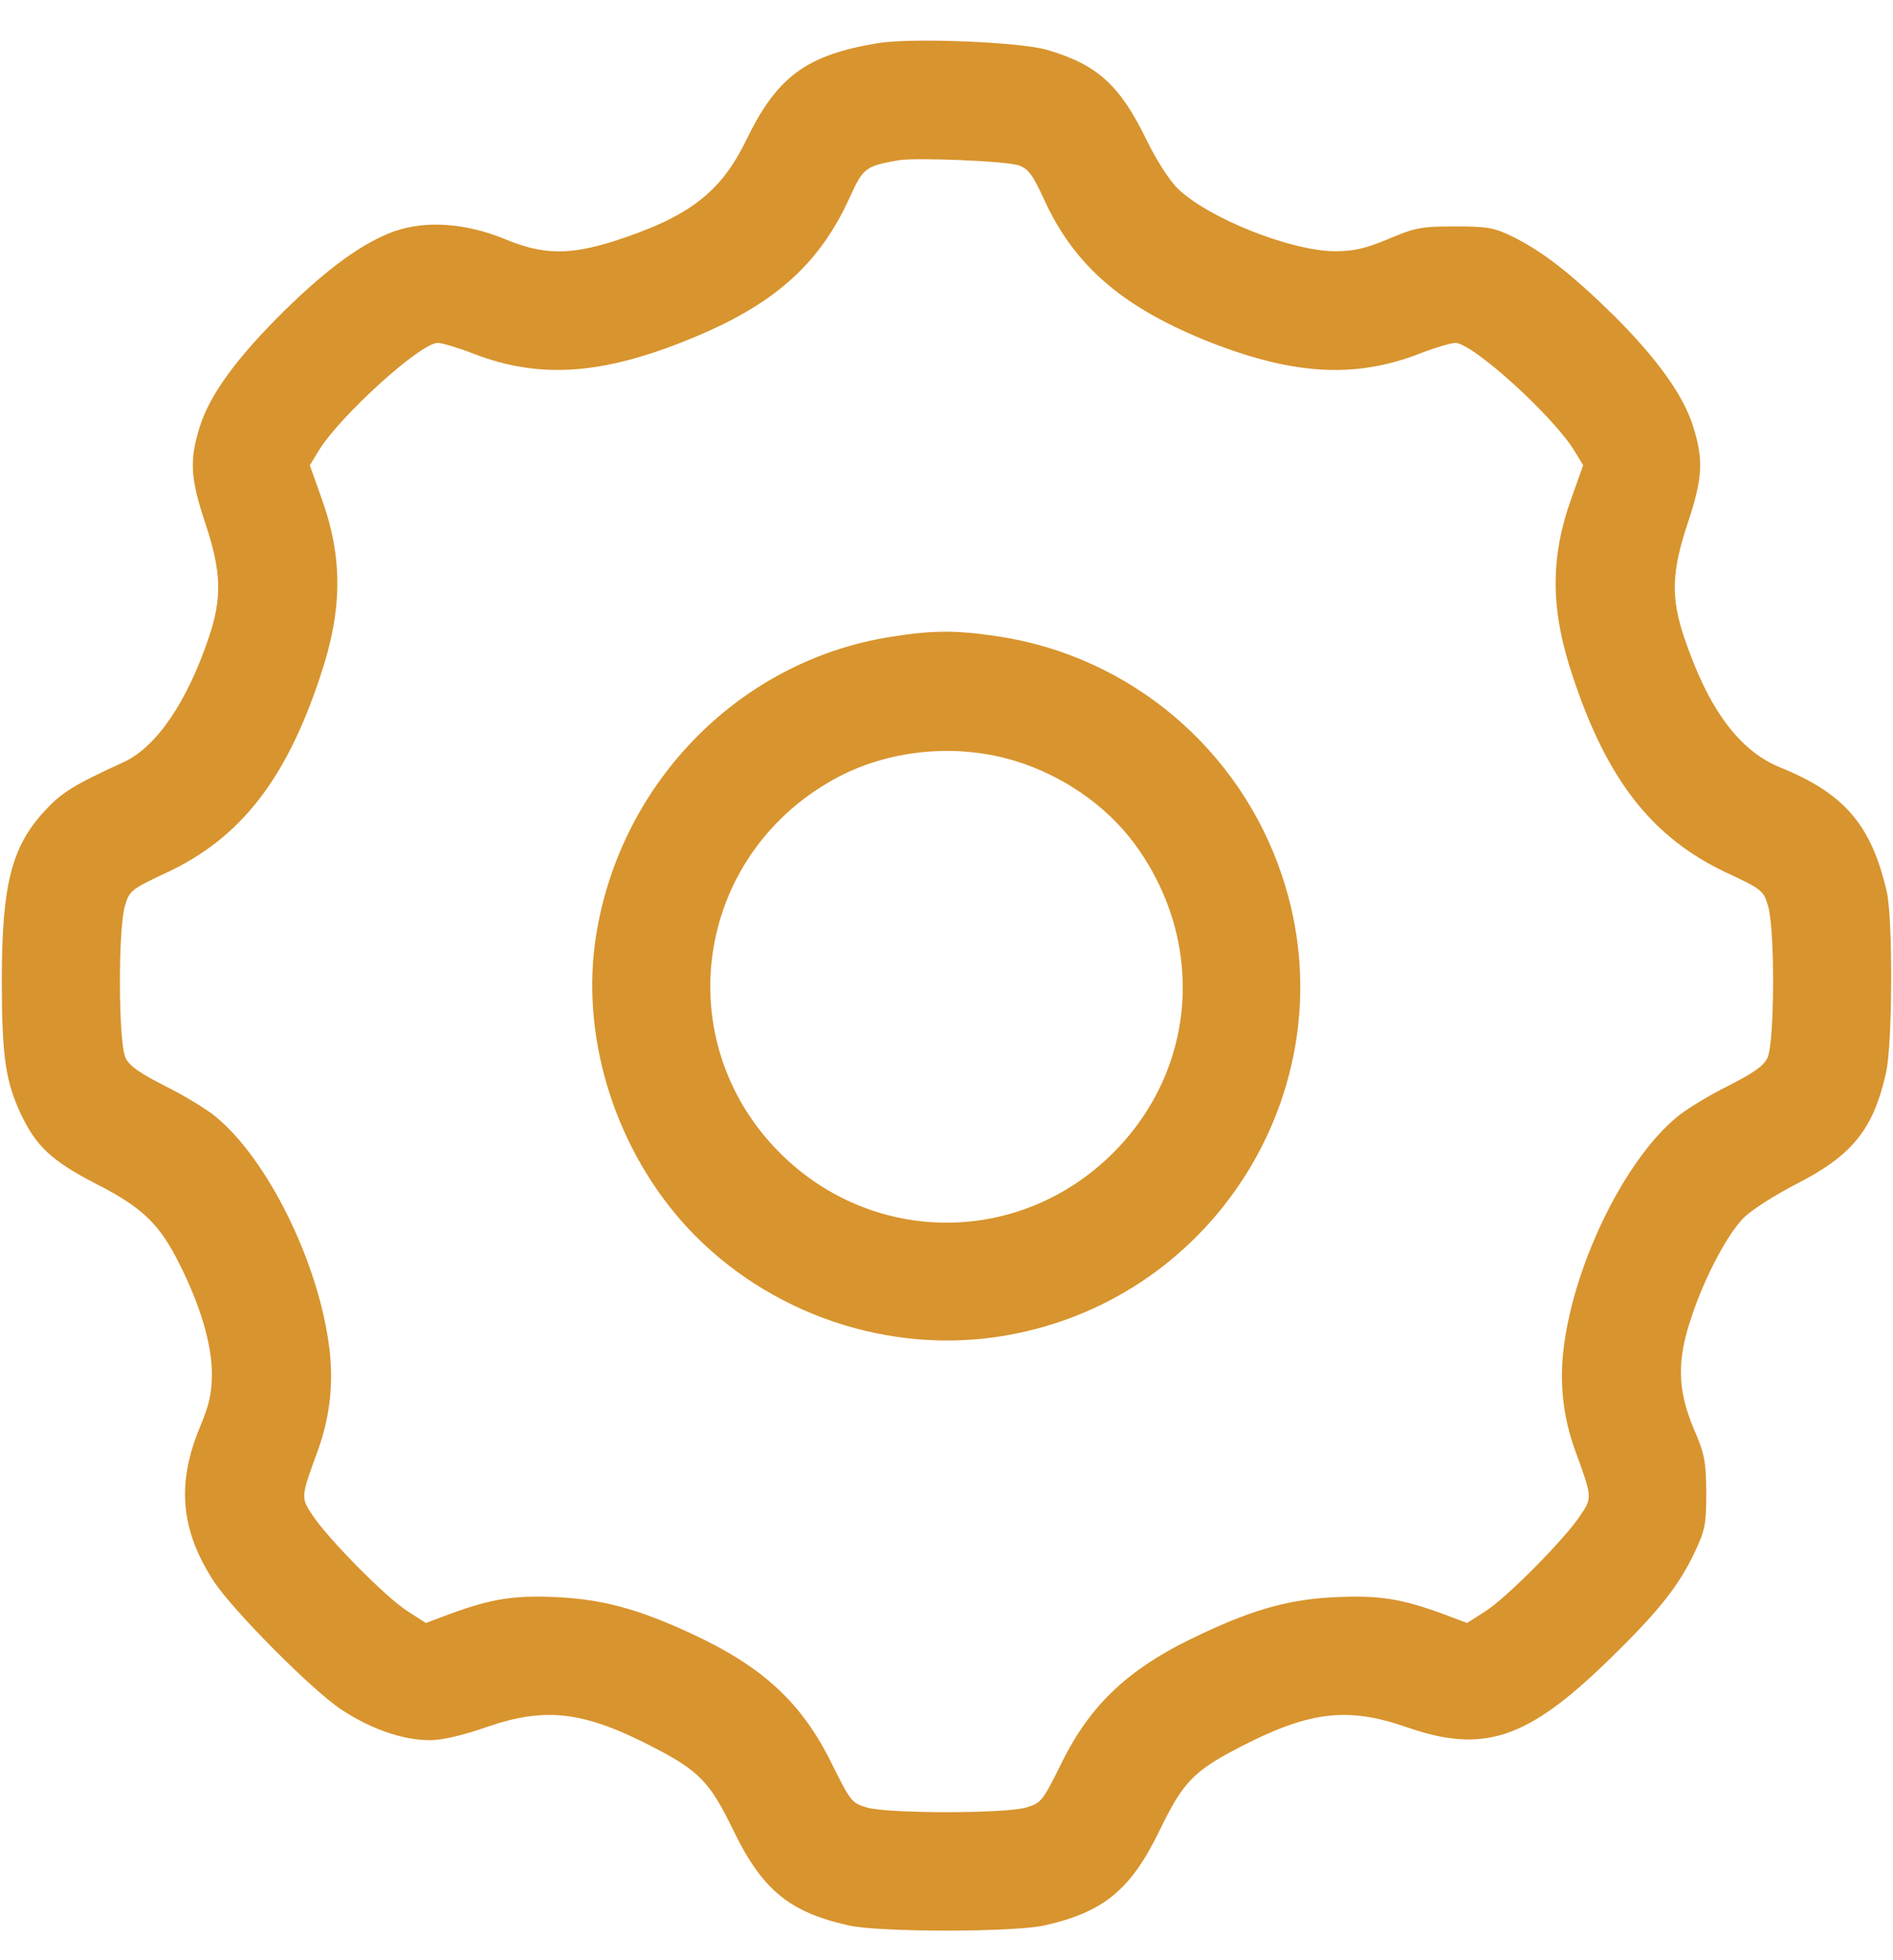 <svg width="28" height="29" viewBox="0 0 28 29" fill="none" xmlns="http://www.w3.org/2000/svg">
<g clip-path="url(#clip0_155_86)">
<path d="M12.988 0.638C11.927 0.813 11.495 1.13 11.036 2.076C10.659 2.853 10.183 3.213 9.078 3.569C8.416 3.777 8.028 3.771 7.465 3.536C6.891 3.301 6.305 3.257 5.835 3.421C5.365 3.591 4.851 3.963 4.195 4.608C3.489 5.308 3.101 5.844 2.953 6.32C2.8 6.812 2.816 7.074 3.035 7.736C3.276 8.458 3.287 8.841 3.09 9.426C2.767 10.389 2.313 11.05 1.832 11.274C1.077 11.619 0.908 11.728 0.656 12.002C0.17 12.532 0.027 13.09 0.027 14.506C0.027 15.622 0.082 15.999 0.306 16.475C0.53 16.956 0.766 17.175 1.411 17.509C2.1 17.859 2.357 18.105 2.647 18.685C2.959 19.302 3.128 19.866 3.134 20.303C3.134 20.615 3.101 20.768 2.953 21.124C2.609 21.955 2.674 22.644 3.161 23.393C3.445 23.825 4.61 25.001 5.048 25.291C5.485 25.581 5.961 25.745 6.36 25.745C6.541 25.745 6.841 25.674 7.191 25.553C8.072 25.247 8.635 25.313 9.685 25.86C10.347 26.204 10.505 26.374 10.845 27.074C11.271 27.954 11.67 28.288 12.551 28.485C12.999 28.588 15.001 28.588 15.449 28.485C16.33 28.288 16.729 27.954 17.155 27.074C17.494 26.374 17.653 26.204 18.315 25.86C19.365 25.313 19.928 25.247 20.809 25.553C21.941 25.947 22.586 25.734 23.784 24.569C24.516 23.858 24.828 23.47 25.063 22.972C25.222 22.633 25.238 22.556 25.238 22.081C25.233 21.616 25.216 21.512 25.047 21.124C24.812 20.555 24.801 20.123 25.02 19.483C25.211 18.903 25.544 18.269 25.791 18.017C25.905 17.902 26.256 17.678 26.584 17.509C27.398 17.093 27.71 16.705 27.896 15.874C27.994 15.458 28 13.582 27.907 13.188C27.677 12.199 27.278 11.739 26.337 11.356C25.725 11.11 25.266 10.487 24.91 9.426C24.713 8.841 24.724 8.458 24.965 7.736C25.184 7.074 25.2 6.812 25.047 6.32C24.905 5.855 24.522 5.319 23.871 4.668C23.253 4.061 22.821 3.722 22.378 3.503C22.099 3.367 22.006 3.35 21.52 3.35C21.022 3.35 20.934 3.367 20.535 3.536C20.191 3.678 20.027 3.717 19.742 3.717C19.086 3.711 17.877 3.23 17.423 2.792C17.298 2.672 17.106 2.371 16.964 2.081C16.565 1.256 16.231 0.955 15.482 0.736C15.077 0.621 13.486 0.556 12.988 0.638ZM15.072 2.448C15.209 2.497 15.274 2.585 15.433 2.929C15.876 3.908 16.565 4.515 17.801 5.024C19.097 5.549 20.027 5.609 21 5.231C21.224 5.144 21.465 5.073 21.525 5.073C21.782 5.073 22.98 6.161 23.291 6.675L23.417 6.883L23.248 7.359C22.925 8.25 22.93 9.027 23.27 10.027C23.773 11.542 24.44 12.39 25.523 12.904C26.064 13.156 26.086 13.178 26.152 13.402C26.256 13.746 26.25 15.442 26.141 15.655C26.081 15.775 25.927 15.879 25.561 16.065C25.288 16.202 24.948 16.404 24.806 16.524C24.046 17.148 23.297 18.657 23.133 19.91C23.062 20.445 23.116 20.96 23.302 21.468C23.548 22.141 23.554 22.157 23.379 22.414C23.155 22.759 22.285 23.639 21.973 23.836L21.7 24.011L21.366 23.885C20.727 23.65 20.409 23.601 19.77 23.628C19.102 23.656 18.572 23.798 17.801 24.159C16.718 24.656 16.133 25.198 15.69 26.106C15.422 26.647 15.4 26.674 15.181 26.74C14.88 26.833 13.12 26.833 12.819 26.74C12.6 26.674 12.578 26.647 12.31 26.106C11.867 25.198 11.287 24.656 10.216 24.164C9.428 23.798 8.903 23.661 8.23 23.628C7.591 23.601 7.273 23.65 6.634 23.885L6.3 24.011L6.027 23.836C5.715 23.639 4.845 22.759 4.621 22.414C4.446 22.157 4.452 22.141 4.698 21.468C4.884 20.96 4.938 20.445 4.867 19.91C4.703 18.657 3.954 17.148 3.194 16.524C3.052 16.404 2.712 16.202 2.439 16.065C2.073 15.879 1.92 15.775 1.859 15.655C1.75 15.442 1.745 13.746 1.848 13.402C1.914 13.178 1.936 13.156 2.477 12.904C3.555 12.396 4.227 11.537 4.73 10.027C5.07 9.027 5.075 8.25 4.752 7.359L4.583 6.883L4.709 6.675C5.02 6.161 6.218 5.073 6.475 5.073C6.535 5.073 6.776 5.144 7 5.231C7.973 5.609 8.903 5.549 10.199 5.018C11.441 4.515 12.119 3.913 12.567 2.924C12.77 2.481 12.797 2.459 13.289 2.371C13.541 2.328 14.902 2.382 15.072 2.448Z" fill="#D8942E"/>
<path d="M13.18 9.421C10.905 9.776 9.111 11.641 8.799 13.965C8.608 15.436 9.127 17.033 10.166 18.16C11.359 19.445 13.169 20.057 14.88 19.757C18.03 19.21 19.972 15.989 18.966 12.964C18.342 11.083 16.718 9.711 14.766 9.415C14.142 9.322 13.803 9.322 13.18 9.421ZM15.017 11.258C15.717 11.472 16.357 11.914 16.773 12.472C17.839 13.911 17.713 15.808 16.466 17.055C15.088 18.433 12.912 18.433 11.534 17.055C9.887 15.403 10.27 12.685 12.321 11.537C13.109 11.094 14.131 10.985 15.017 11.258Z" fill="#D8942E"/>
</g>
<defs>
<clipPath id="clip0_155_86">
<rect width="28" height="28" fill="white" transform="translate(0 0.588)"/>
</clipPath>
</defs>
</svg>
